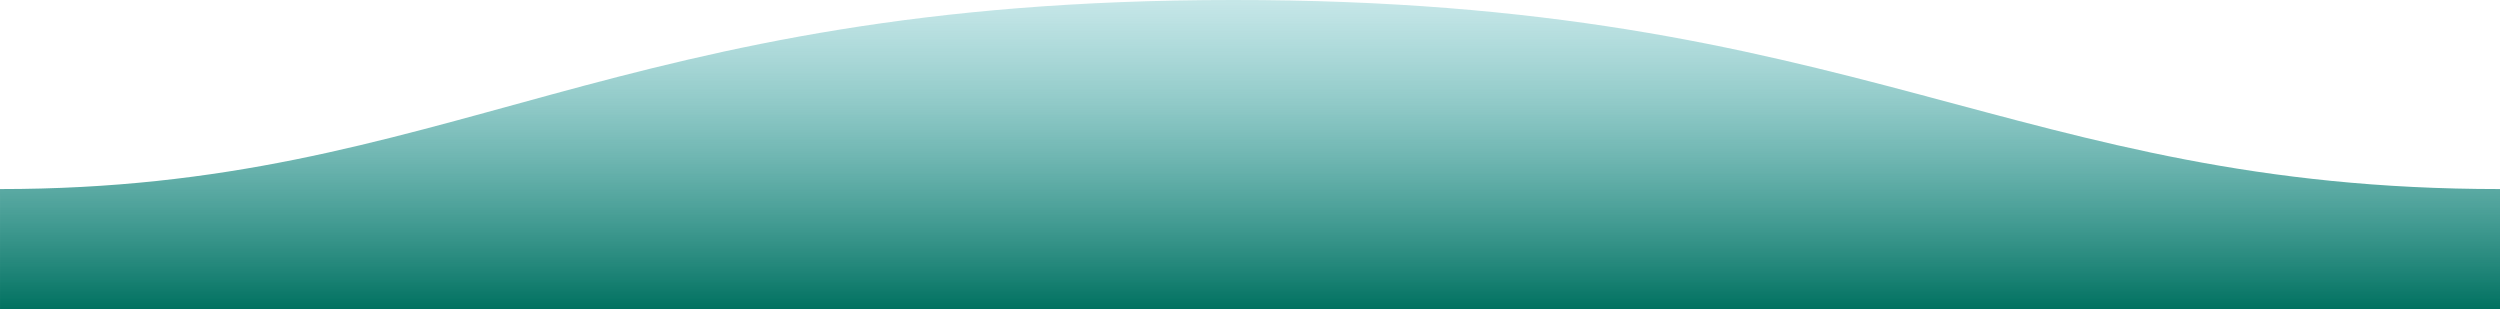 <?xml version="1.0" encoding="UTF-8" standalone="no"?><!DOCTYPE svg PUBLIC "-//W3C//DTD SVG 1.1//EN" "http://www.w3.org/Graphics/SVG/1.1/DTD/svg11.dtd"><svg width="100%" height="100%" viewBox="0 0 1600 198" version="1.1" xmlns="http://www.w3.org/2000/svg" xmlns:xlink="http://www.w3.org/1999/xlink" xml:space="preserve" xmlns:serif="http://www.serif.com/" style="fill-rule:evenodd;clip-rule:evenodd;stroke-linejoin:round;stroke-miterlimit:1.414;"><path d="M1600,121c-310.995,0 -409.893,-121.25 -810.995,-121c-400,0 -500,121 -789,121l0,77l1600,0c0,0 -0.005,-48 -0.005,-77Z" style="fill:url(#_Linear1);"/><defs><linearGradient id="_Linear1" x1="0" y1="0" x2="1" y2="0" gradientUnits="userSpaceOnUse" gradientTransform="matrix(-1.34527e-14,219.699,219.699,1.34527e-14,800,-21.699)"><stop offset="0" style="stop-color:#57bbc1;stop-opacity:0.247"/><stop offset="1" style="stop-color:#017160;stop-opacity:1"/></linearGradient></defs></svg>